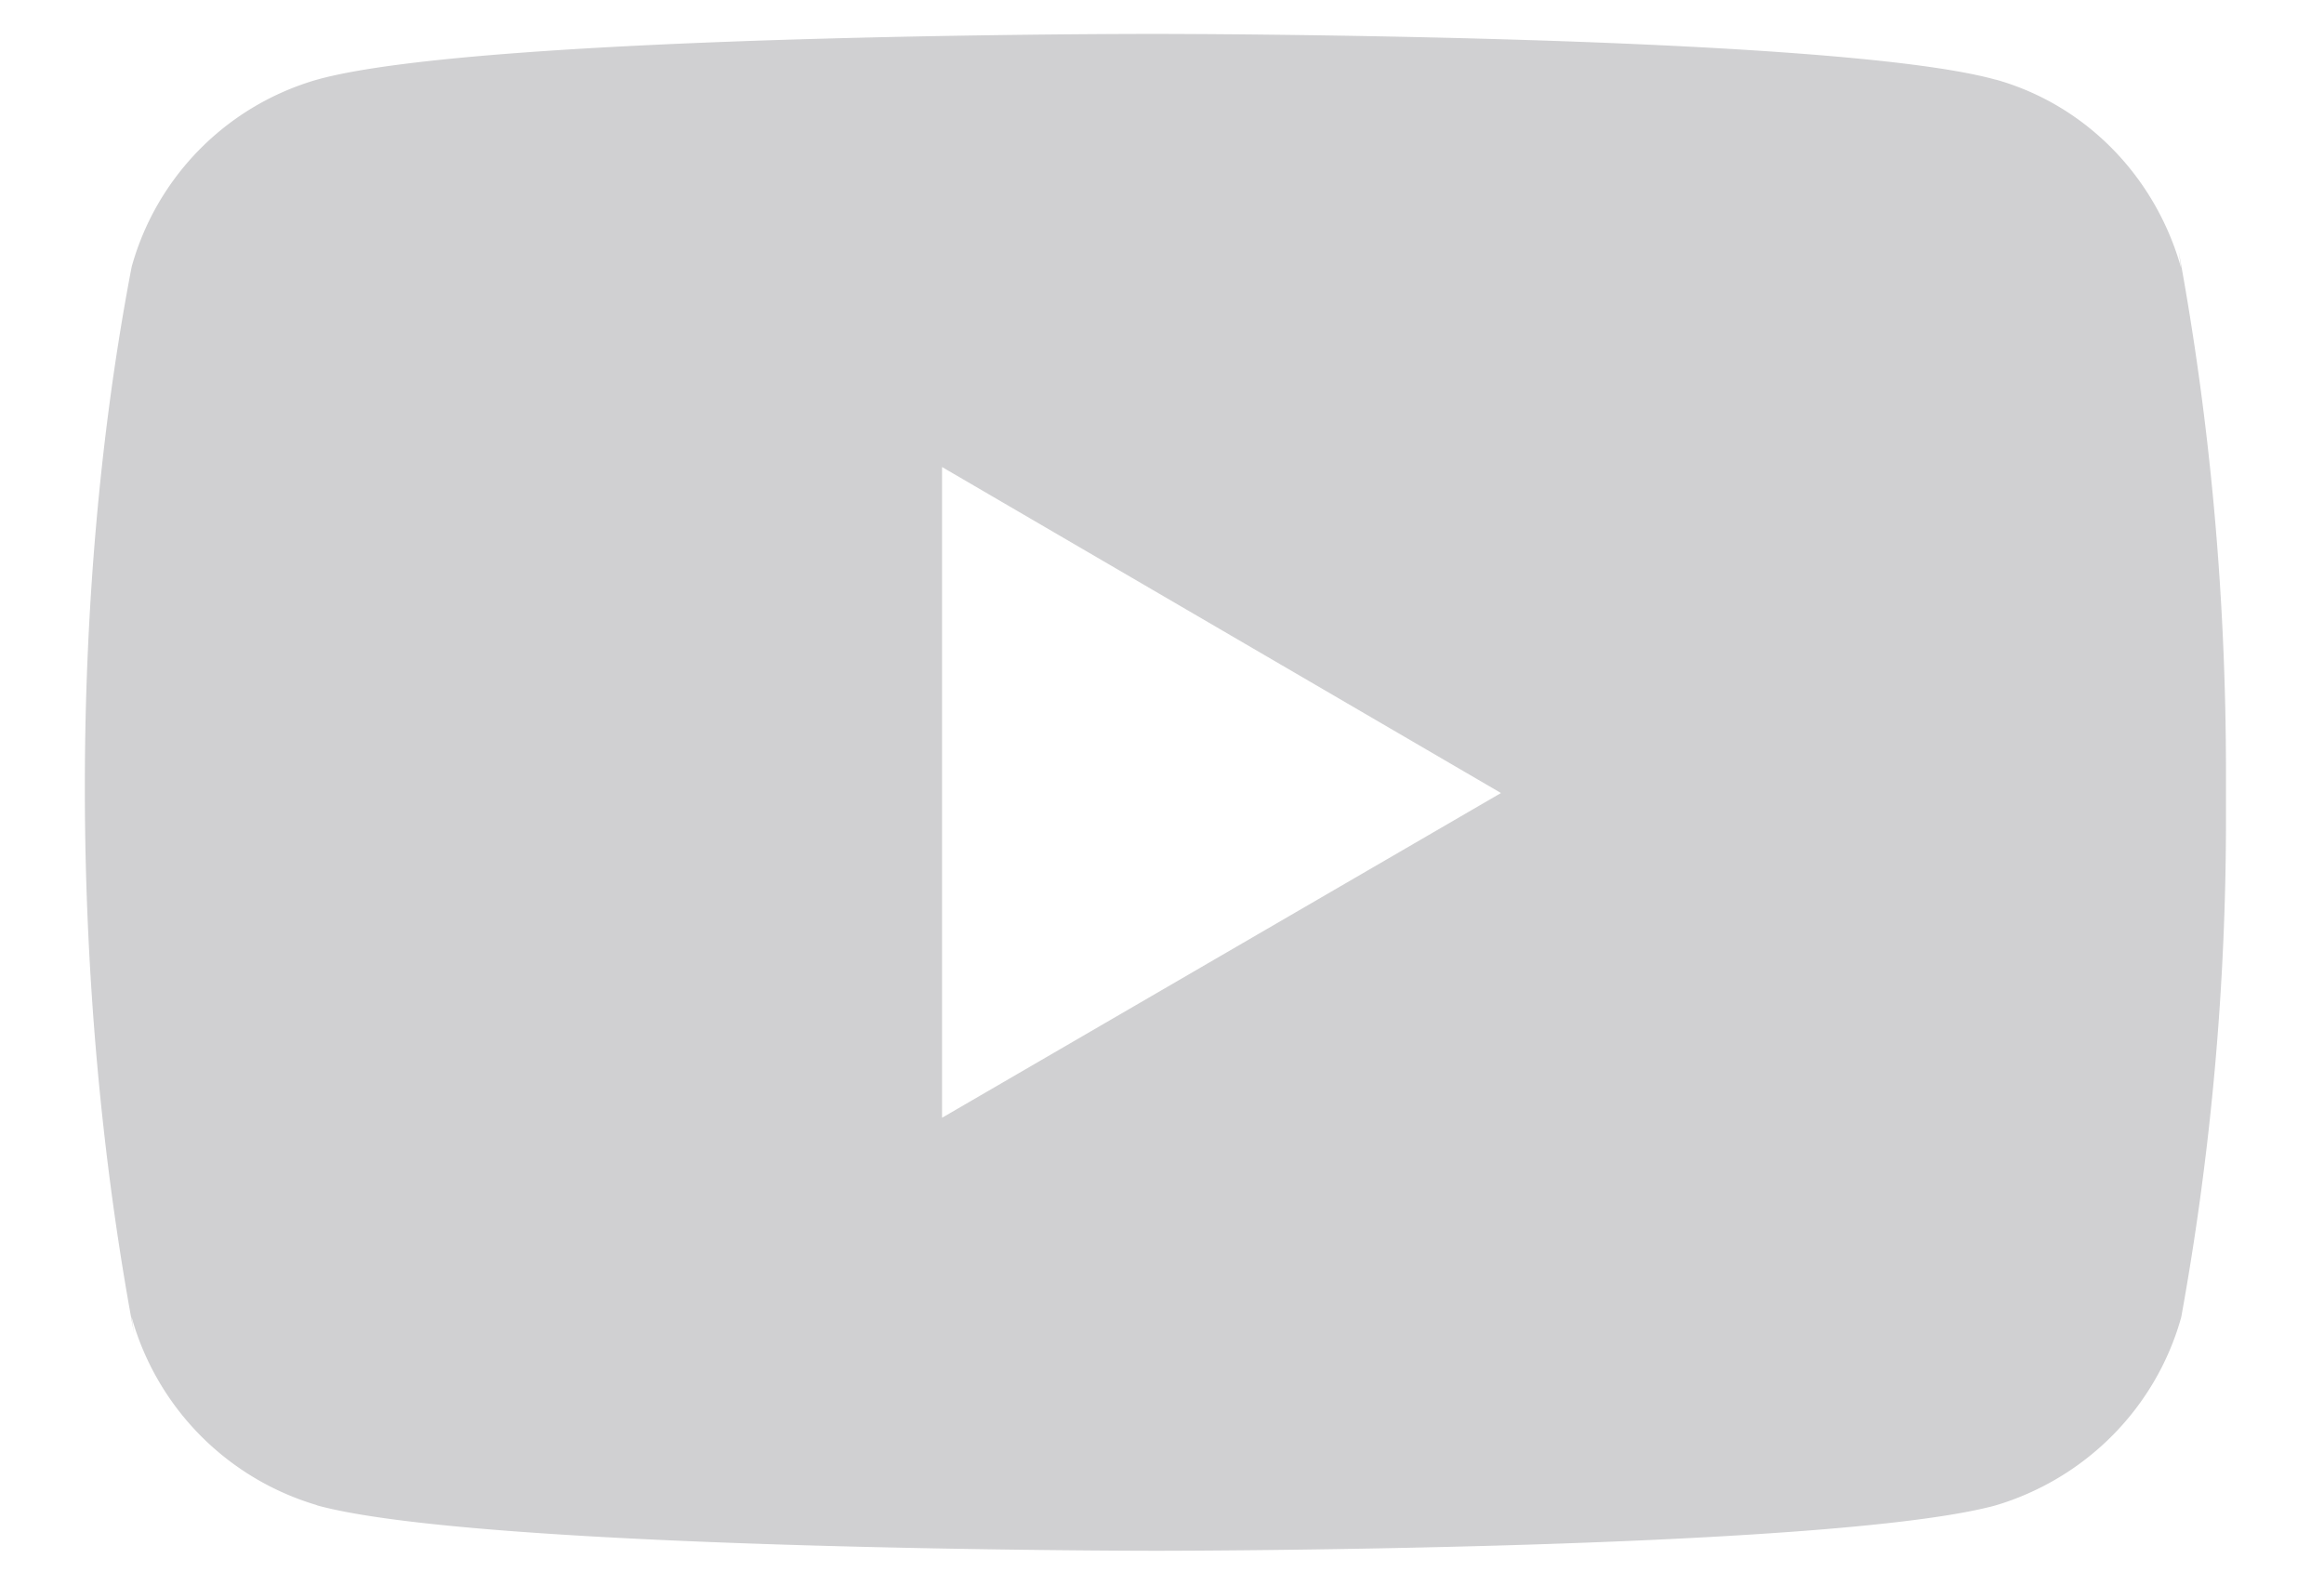 <svg xmlns="http://www.w3.org/2000/svg" width="22" height="15" viewBox="0 0 22 15"><g><g opacity=".2"><path fill="#13141c" d="M20.624 2.377c.295 1.592.448 3.244.448 4.934v.379a26.41 26.41 0 0 1-.422 4.771l-.004.017c-.24.85-.903 1.52-1.76 1.774-1.597.428-7.939.428-7.939.428s-6.36 0-7.939-.428l-.018-.007a2.58 2.58 0 0 1-1.746-1.784l.026.165C.65 9.325.654 5.62 1.244 2.538l.004-.018A2.554 2.554 0 0 1 3.008.752C4.603.314 10.945.321 10.945.321s6.359 0 7.939.431l.018.004c.84.24 1.501.91 1.746 1.782zm-6.415 5.13L8.918 4.421v6.16z"/></g></g></svg>